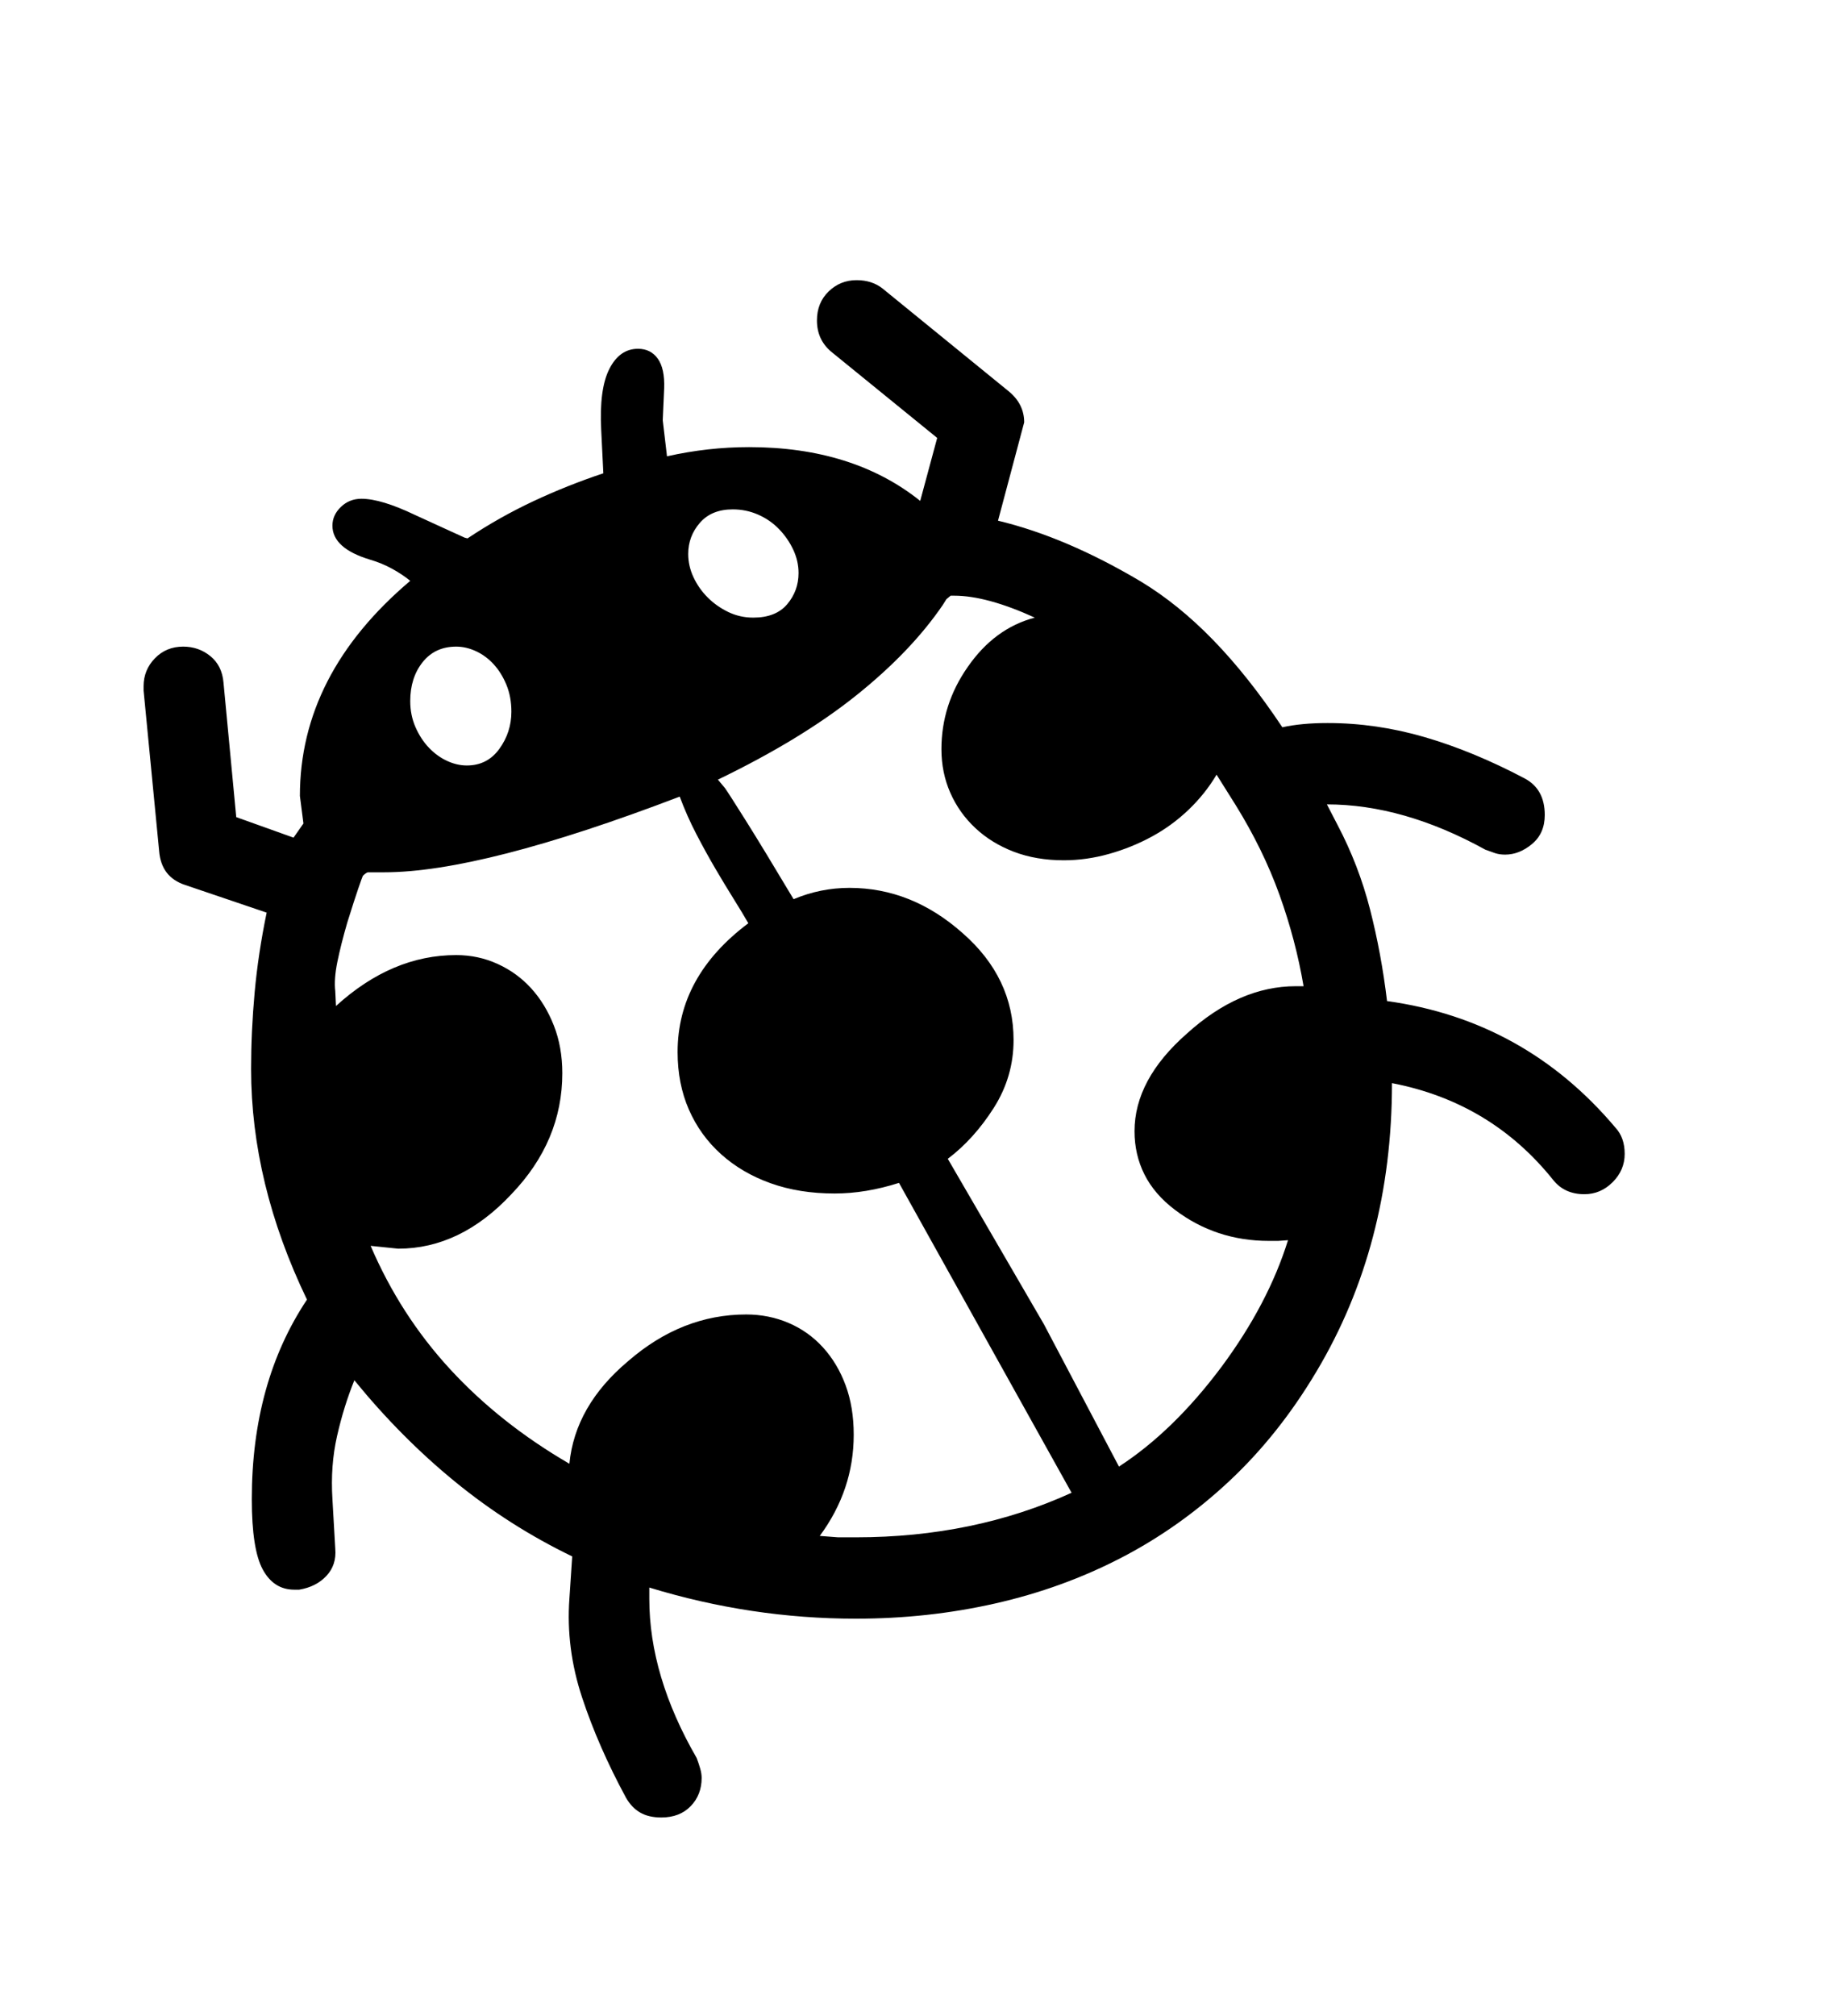 <svg xmlns="http://www.w3.org/2000/svg"
    viewBox="0 0 2600 2850">
  <!--
Digitized data copyright © 2011, Google Corporation.
Android is a trademark of Google and may be registered in certain jurisdictions.
Licensed under the Apache License, Version 2.0
http://www.apache.org/licenses/LICENSE-2.0
  -->
<path d="M580 991L580 991Q580 1011 587.5 1028 595 1045 606.5 1057 618 1069 632 1075.5 646 1082 660 1082L660 1082Q689 1082 706 1058.5 723 1035 723 1006L723 1006Q723 985 716 968 709 951 698 939 687 927 673 920.5 659 914 645 914L645 914Q615 914 597.5 936 580 958 580 991ZM973 783L973 783Q973 800 980.5 816 988 832 1000.5 844.5 1013 857 1029.5 865 1046 873 1065 873L1065 873Q1097 873 1113 854 1129 835 1129 810L1129 810Q1129 793 1121.5 777 1114 761 1101.5 748 1089 735 1072 727.5 1055 720 1036 720L1036 720Q1006 720 989.5 739 973 758 973 783ZM1340 1638L1476 1872 1582 2073Q1659 2023 1727 1932L1727 1932Q1793 1843 1821 1753L1821 1753 1807 1754 1794 1754Q1719 1754 1661 1710L1661 1710Q1632 1688 1618 1660 1604 1632 1604 1599L1604 1599Q1604 1526 1678 1461L1678 1461Q1752 1394 1832 1394L1832 1394 1843 1394Q1832 1329 1809 1265 1786 1201 1747 1138L1747 1138 1720 1095Q1704 1122 1680.5 1144.5 1657 1167 1628.5 1182.5 1600 1198 1568 1207 1536 1216 1504 1216L1504 1216Q1465 1216 1433.5 1204 1402 1192 1379 1170.5 1356 1149 1343.5 1120.5 1331 1092 1331 1059L1331 1059Q1331 996 1368 943L1368 943Q1406 888 1463 873L1463 873Q1395 842 1349 842L1349 842 1344 842 1338 847 1333 855Q1288 921 1210.5 983 1133 1045 1015 1102L1015 1102 1025 1114Q1030 1121 1054.5 1160 1079 1199 1122 1271L1122 1271Q1160 1255 1201 1255L1201 1255Q1289 1255 1361 1319L1361 1319Q1433 1382 1433 1470L1433 1470Q1433 1522 1405 1566 1377 1610 1340 1638L1340 1638ZM1159 2171L1159 2171 1185 2173 1210 2173Q1377 2173 1515 2110L1515 2110 1271 1672Q1224 1687 1180 1687L1180 1687Q1130 1687 1089.5 1672.5 1049 1658 1019.5 1631.5 990 1605 974 1568.5 958 1532 958 1487L958 1487Q958 1380 1058 1305L1058 1305Q1050 1291 1037.5 1271 1025 1251 1011.5 1228 998 1205 984.5 1179 971 1153 961 1126L961 1126Q681 1233 543 1233L543 1233 520 1233Q517 1234 513 1238L513 1238Q512 1240 506.5 1256 501 1272 491 1304L491 1304Q482 1335 477 1359.5 472 1384 474 1401L474 1401 475 1422Q554 1350 645 1350L645 1350Q676 1350 703.5 1362.5 731 1375 751 1397 771 1419 783 1449.5 795 1480 795 1517L795 1517Q795 1613 723 1688L723 1688Q651 1765 563 1765L563 1765 524 1761Q566 1859 636.5 1935.5 707 2012 805 2069L805 2069Q813 1987 888 1924L888 1924Q964 1858 1055 1858L1055 1858Q1087 1858 1115 1870 1143 1882 1163.5 1904.5 1184 1927 1195.5 1958 1207 1989 1207 2028L1207 2028Q1207 2106 1159 2171ZM2297 1631L2297 1631Q2297 1654 2280 1671 2263 1688 2240 1688L2240 1688Q2212 1688 2196 1668L2196 1668Q2108 1558 1968 1531L1968 1531Q1968 1760 1861 1939L1861 1939Q1808 2028 1738 2093.5 1668 2159 1585 2202 1502 2245 1407 2266.5 1312 2288 1210 2288L1210 2288Q1062 2288 918 2244L918 2244 918 2260Q918 2369 985 2485L985 2485Q988 2493 990 2500 992 2507 992 2513L992 2513Q992 2537 976.5 2553 961 2569 935 2569L935 2569Q917 2569 905 2562 893 2555 885 2541L885 2541Q846 2469 823 2399.5 800 2330 805 2260L805 2260 809 2200Q720 2157 643.5 2094.5 567 2032 501 1951L501 1951Q486 1988 476.5 2030 467 2072 470 2119L470 2119 474 2189Q476 2212 461.5 2227.5 447 2243 423 2247L423 2247 416 2247Q387 2247 371.5 2218.5 356 2190 356 2119L356 2119Q356 1954 434 1837L434 1837Q355 1673 355 1511L355 1511Q355 1458 360 1403 365 1348 377 1290L377 1290 262 1251Q228 1240 225 1203L225 1203 203 976 203 970Q203 947 219 930.5 235 914 259 914L259 914Q281 914 297.5 927.5 314 941 316 965L316 965 334 1155 415 1184 429 1164 424 1125Q424 953 580 821L580 821Q569 812 554.5 804 540 796 523 791L523 791Q470 775 470 743L470 743Q470 728 482 716.5 494 705 511 705L511 705Q539 705 587 728L587 728Q611 739 628.5 747 646 755 657 760L657 760 661 761Q706 731 754 708.5 802 686 853 669L853 669 850 608Q847 550 861.5 521.5 876 493 902 493L902 493Q920 493 930 507 940 521 939 549L939 549 937 594 943 645Q1001 632 1059 632L1059 632Q1206 632 1301 708L1301 708 1325 619 1175 497Q1155 480 1155 453L1155 453Q1155 428 1171.5 412 1188 396 1211 396L1211 396Q1233 396 1248 408L1248 408 1426 553Q1448 571 1448 597L1448 597 1411 736Q1507 759 1613 822L1613 822Q1666 854 1715.5 905 1765 956 1813 1028L1813 1028Q1840 1022 1877 1022L1877 1022Q1946 1022 2014.5 1042 2083 1062 2155 1100L2155 1100Q2184 1115 2184 1152L2184 1152Q2184 1178 2166 1193 2148 1208 2128 1208L2128 1208Q2120 1208 2114 1206 2108 1204 2100 1201L2100 1201Q1984 1137 1876 1137L1876 1137 1891 1166Q1921 1223 1937 1285.5 1953 1348 1961 1415L1961 1415Q2156 1442 2284 1594L2284 1594Q2297 1608 2297 1631Z"/>
</svg>